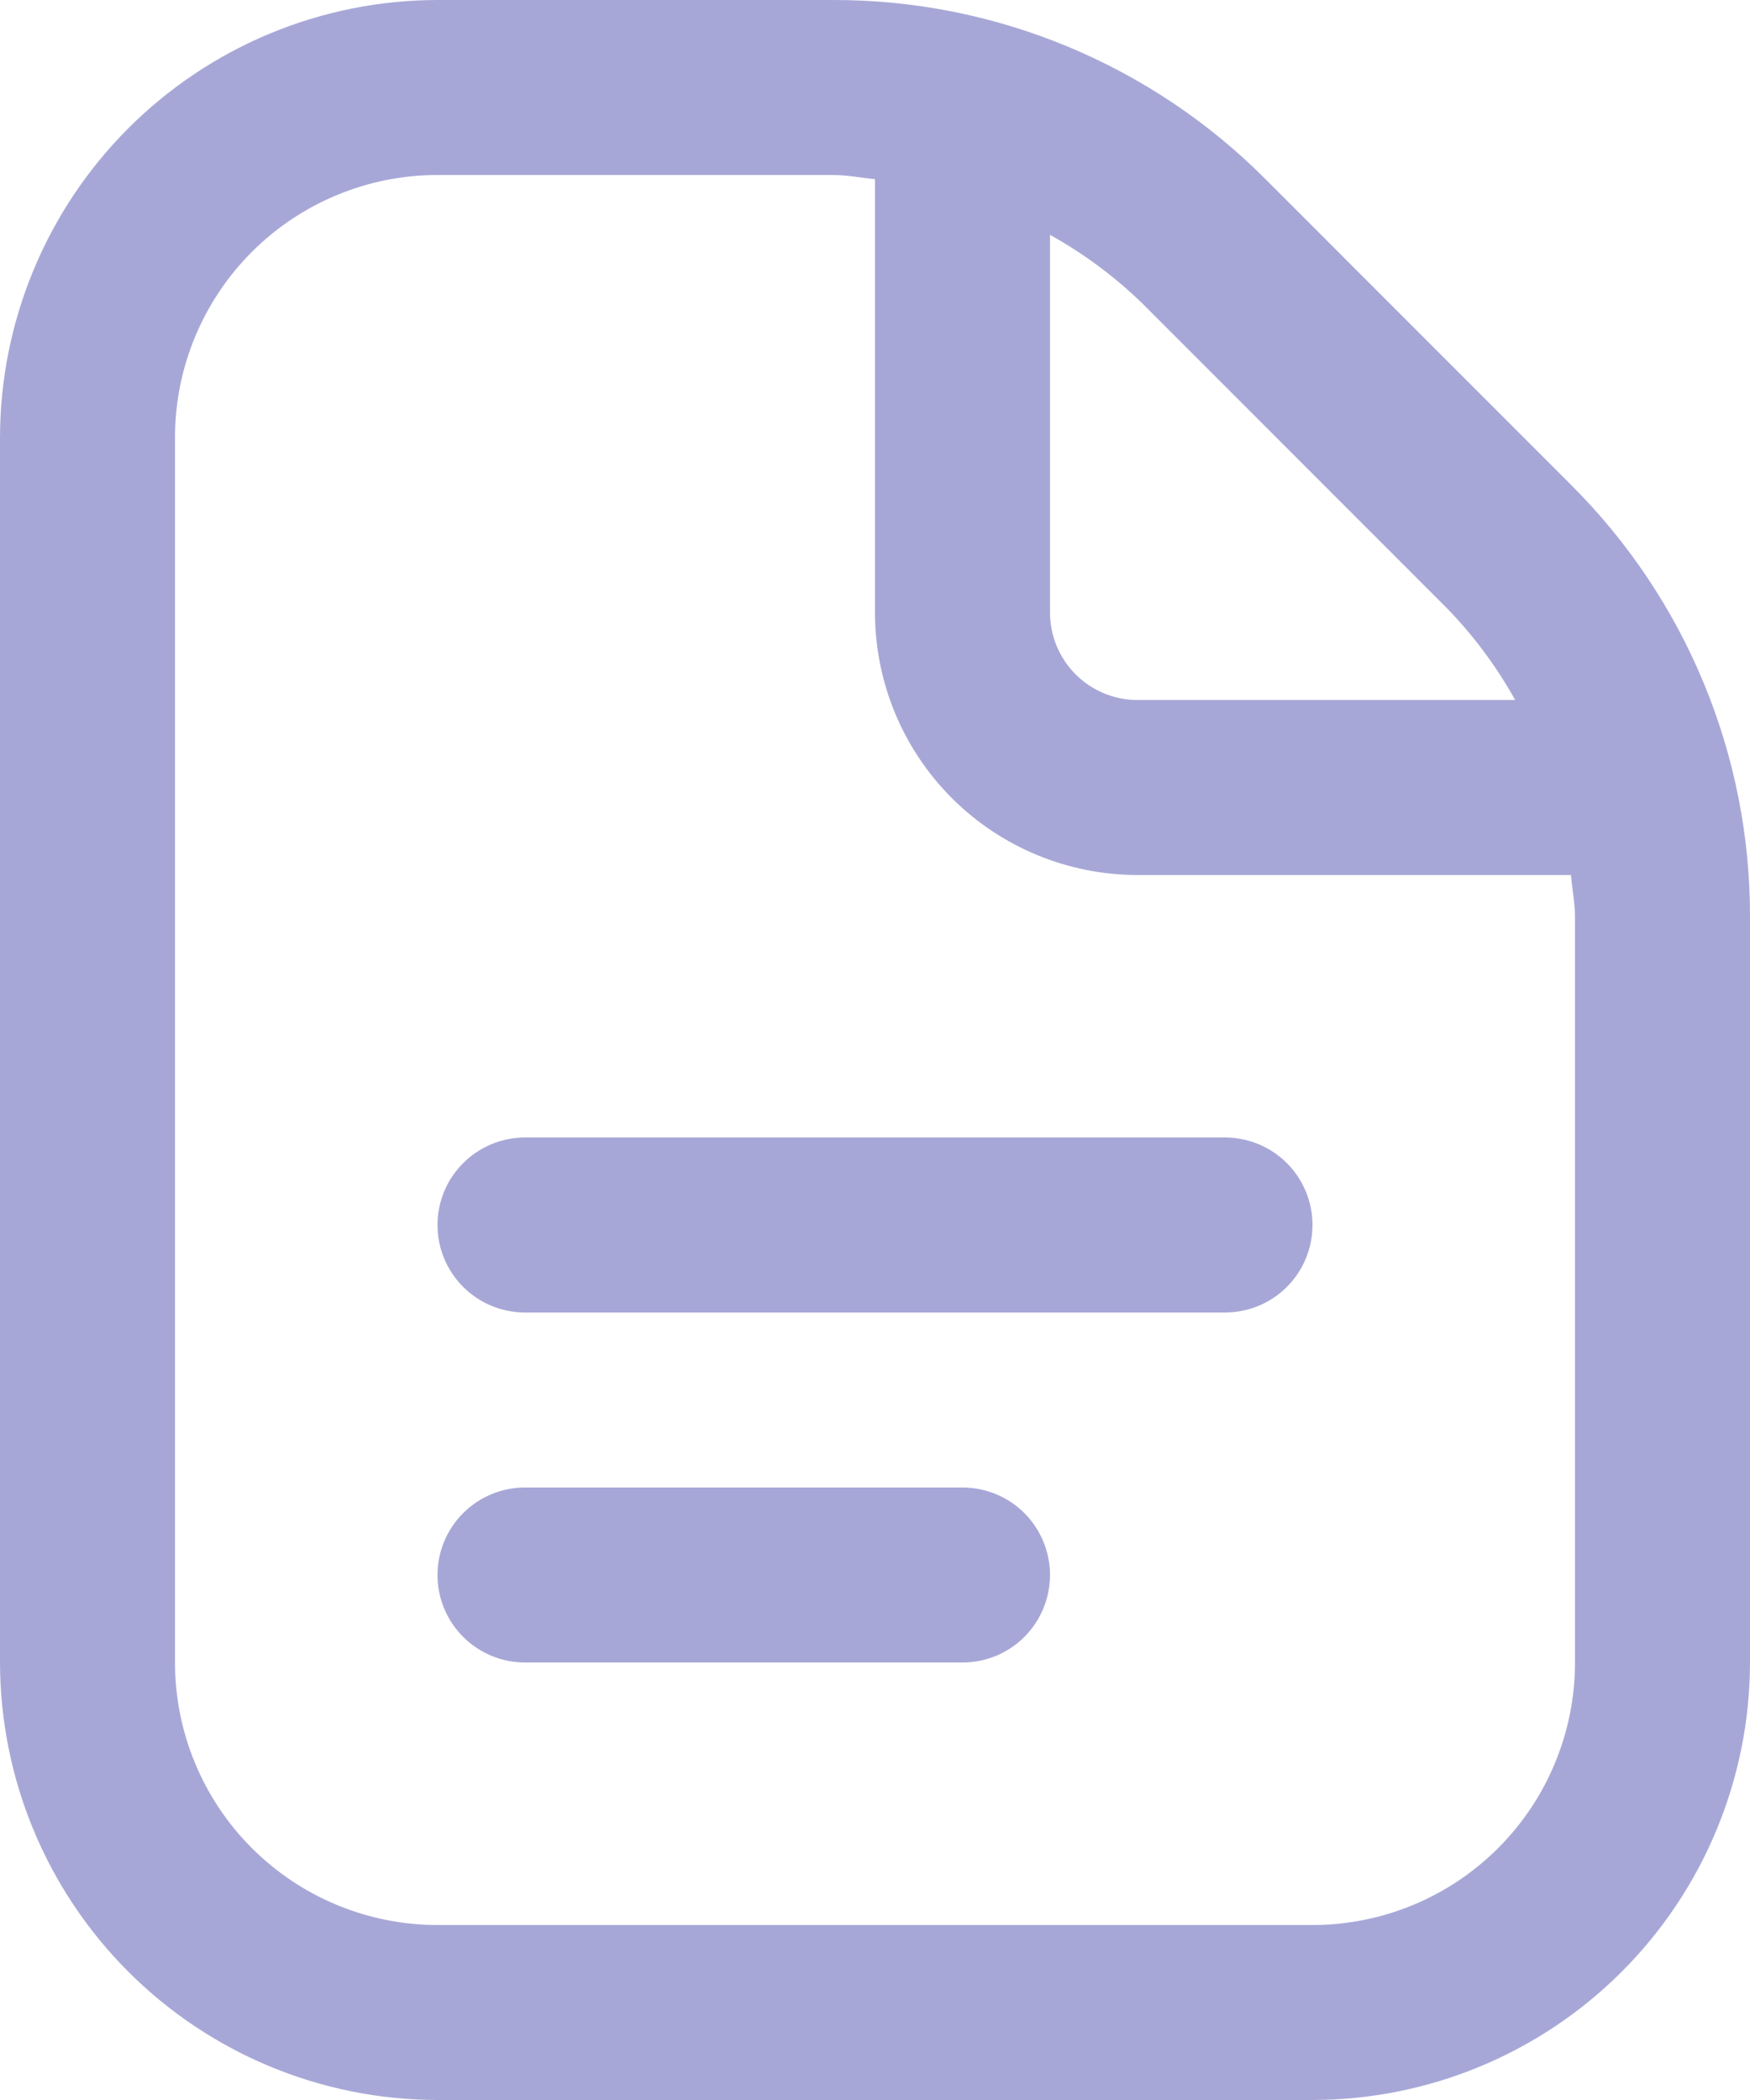 <svg width="30" height="36" viewBox="0 0 30 36" fill="none" xmlns="http://www.w3.org/2000/svg">
<path d="M22.5 21C22.5 21.398 22.342 21.779 22.061 22.061C21.78 22.342 21.398 22.5 21 22.5H9C8.602 22.5 8.221 22.342 7.94 22.061C7.658 21.779 7.5 21.398 7.5 21C7.5 20.602 7.658 20.221 7.94 19.939C8.221 19.658 8.602 19.5 9 19.5H21C21.398 19.5 21.78 19.658 22.061 19.939C22.342 20.221 22.5 20.602 22.5 21ZM16.5 25.5H9C8.602 25.5 8.221 25.658 7.94 25.939C7.658 26.221 7.5 26.602 7.5 27C7.5 27.398 7.658 27.779 7.94 28.061C8.221 28.342 8.602 28.5 9 28.5H16.5C16.898 28.5 17.28 28.342 17.561 28.061C17.842 27.779 18 27.398 18 27C18 26.602 17.842 26.221 17.561 25.939C17.28 25.658 16.898 25.5 16.5 25.5ZM30 15.727V28.5C29.998 30.488 29.207 32.395 27.801 33.801C26.395 35.207 24.489 35.998 22.5 36H7.5C5.512 35.998 3.606 35.207 2.2 33.801C0.794 32.395 0.003 30.488 0 28.5V7.5C0.003 5.512 0.794 3.605 2.2 2.199C3.606 0.793 5.512 0.002 7.5 3.4573e-05H14.273C15.652 -0.004 17.019 0.266 18.293 0.794C19.567 1.322 20.725 2.097 21.698 3.075L26.924 8.304C27.902 9.276 28.678 10.433 29.206 11.707C29.734 12.982 30.004 14.348 30 15.727V15.727ZM19.577 5.196C19.105 4.739 18.575 4.345 18 4.026V10.5C18 10.898 18.158 11.279 18.44 11.561C18.721 11.842 19.102 12 19.5 12H25.974C25.655 11.426 25.261 10.896 24.803 10.425L19.577 5.196ZM27 15.727C27 15.48 26.952 15.243 26.93 15H19.5C18.307 15 17.162 14.526 16.318 13.682C15.474 12.838 15 11.694 15 10.5V3.071C14.757 3.048 14.519 3 14.273 3H7.5C6.307 3 5.162 3.474 4.318 4.318C3.474 5.162 3 6.307 3 7.5V28.5C3 29.694 3.474 30.838 4.318 31.682C5.162 32.526 6.307 33 7.5 33H22.5C23.694 33 24.838 32.526 25.682 31.682C26.526 30.838 27 29.694 27 28.5V15.727Z" fill="#A7A7D7"/>
</svg>
